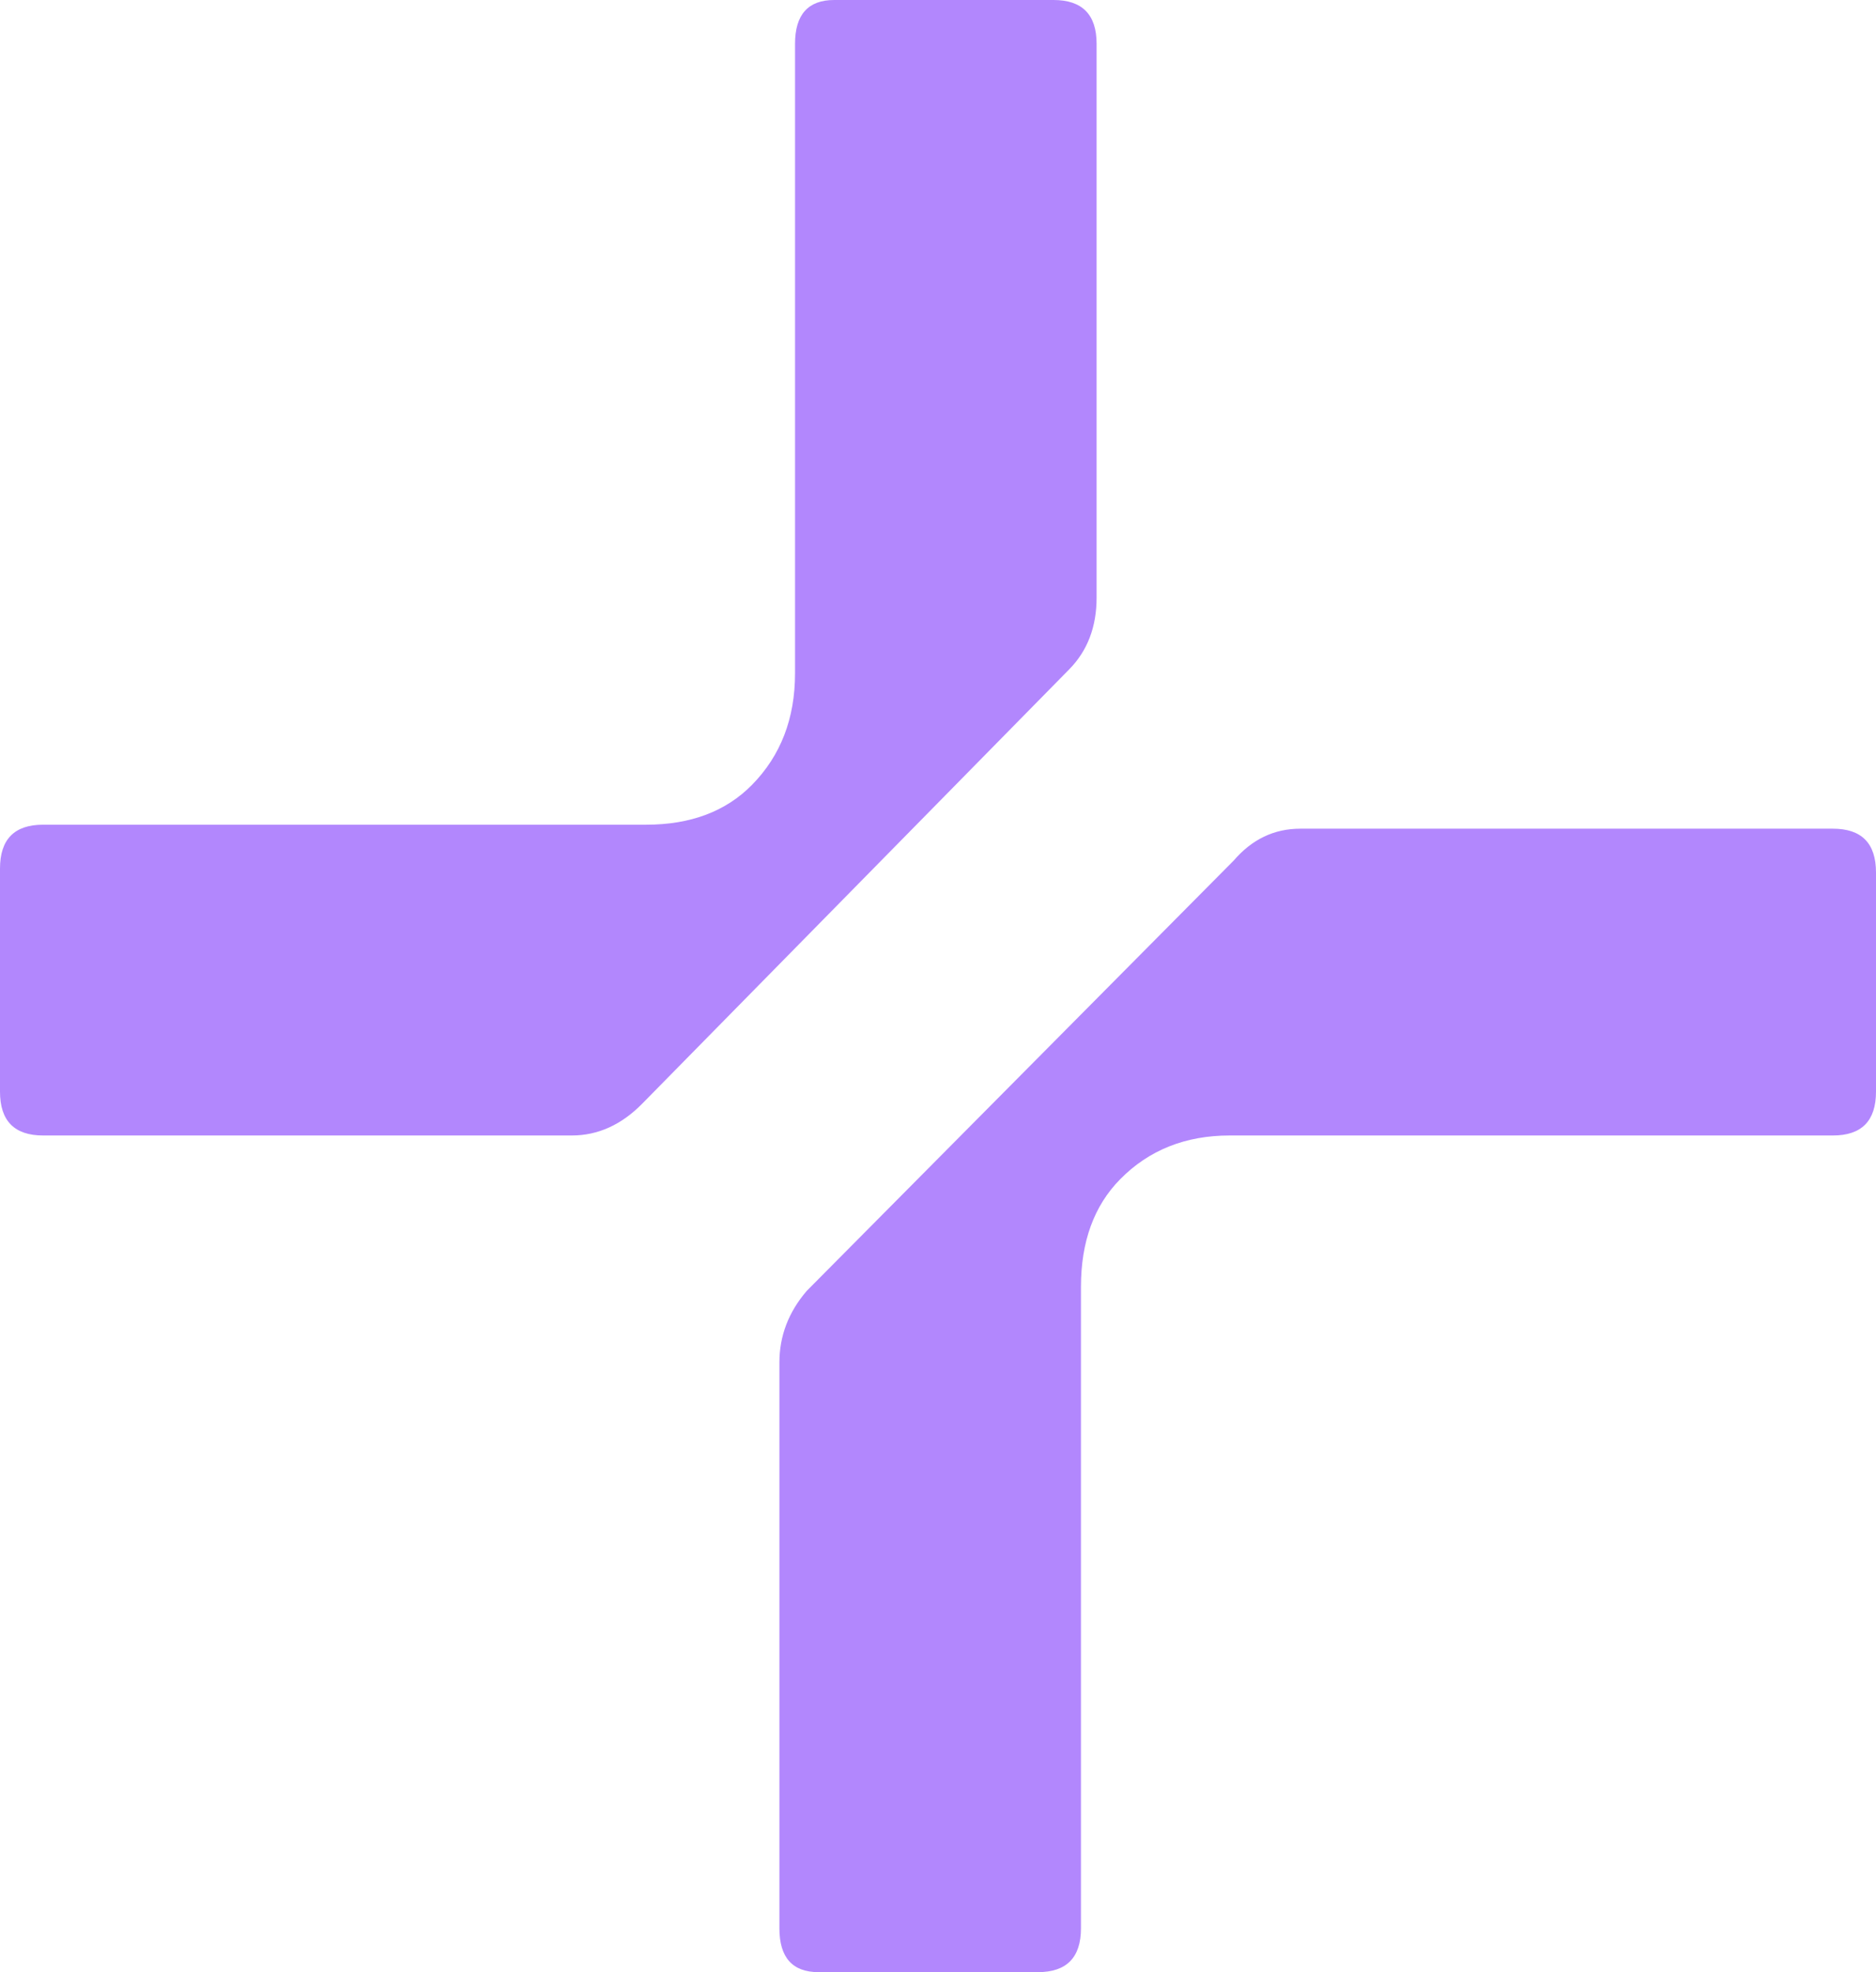 <svg width="39" height="41" viewBox="0 0 39 41" fill="none" xmlns="http://www.w3.org/2000/svg">
<path d="M0.896 23.606C0.299 23.606 0 23.302 0 22.695V18.057C0 17.449 0.299 17.145 0.896 17.145H13.434C14.357 17.145 15.09 16.869 15.633 16.317C16.23 15.71 16.528 14.937 16.528 13.998V0.911C16.528 0.304 16.8 0 17.342 0H21.902C22.499 0 22.797 0.304 22.797 0.911V12.424C22.797 13.032 22.608 13.529 22.228 13.915L13.353 22.943C12.919 23.385 12.43 23.606 11.887 23.606H0.896ZM38.104 17.228C38.702 17.228 39 17.532 39 18.139V22.695C39 23.302 38.702 23.606 38.104 23.606H25.566C24.643 23.606 23.883 23.91 23.286 24.517C22.743 25.069 22.472 25.815 22.472 26.753V40.089C22.472 40.696 22.173 41 21.576 41H17.017C16.474 41 16.203 40.696 16.203 40.089V28.327C16.203 27.775 16.392 27.278 16.772 26.836L25.647 17.891C26.027 17.449 26.488 17.228 27.031 17.228H38.104Z" fill="#B287FD"/>
</svg>
